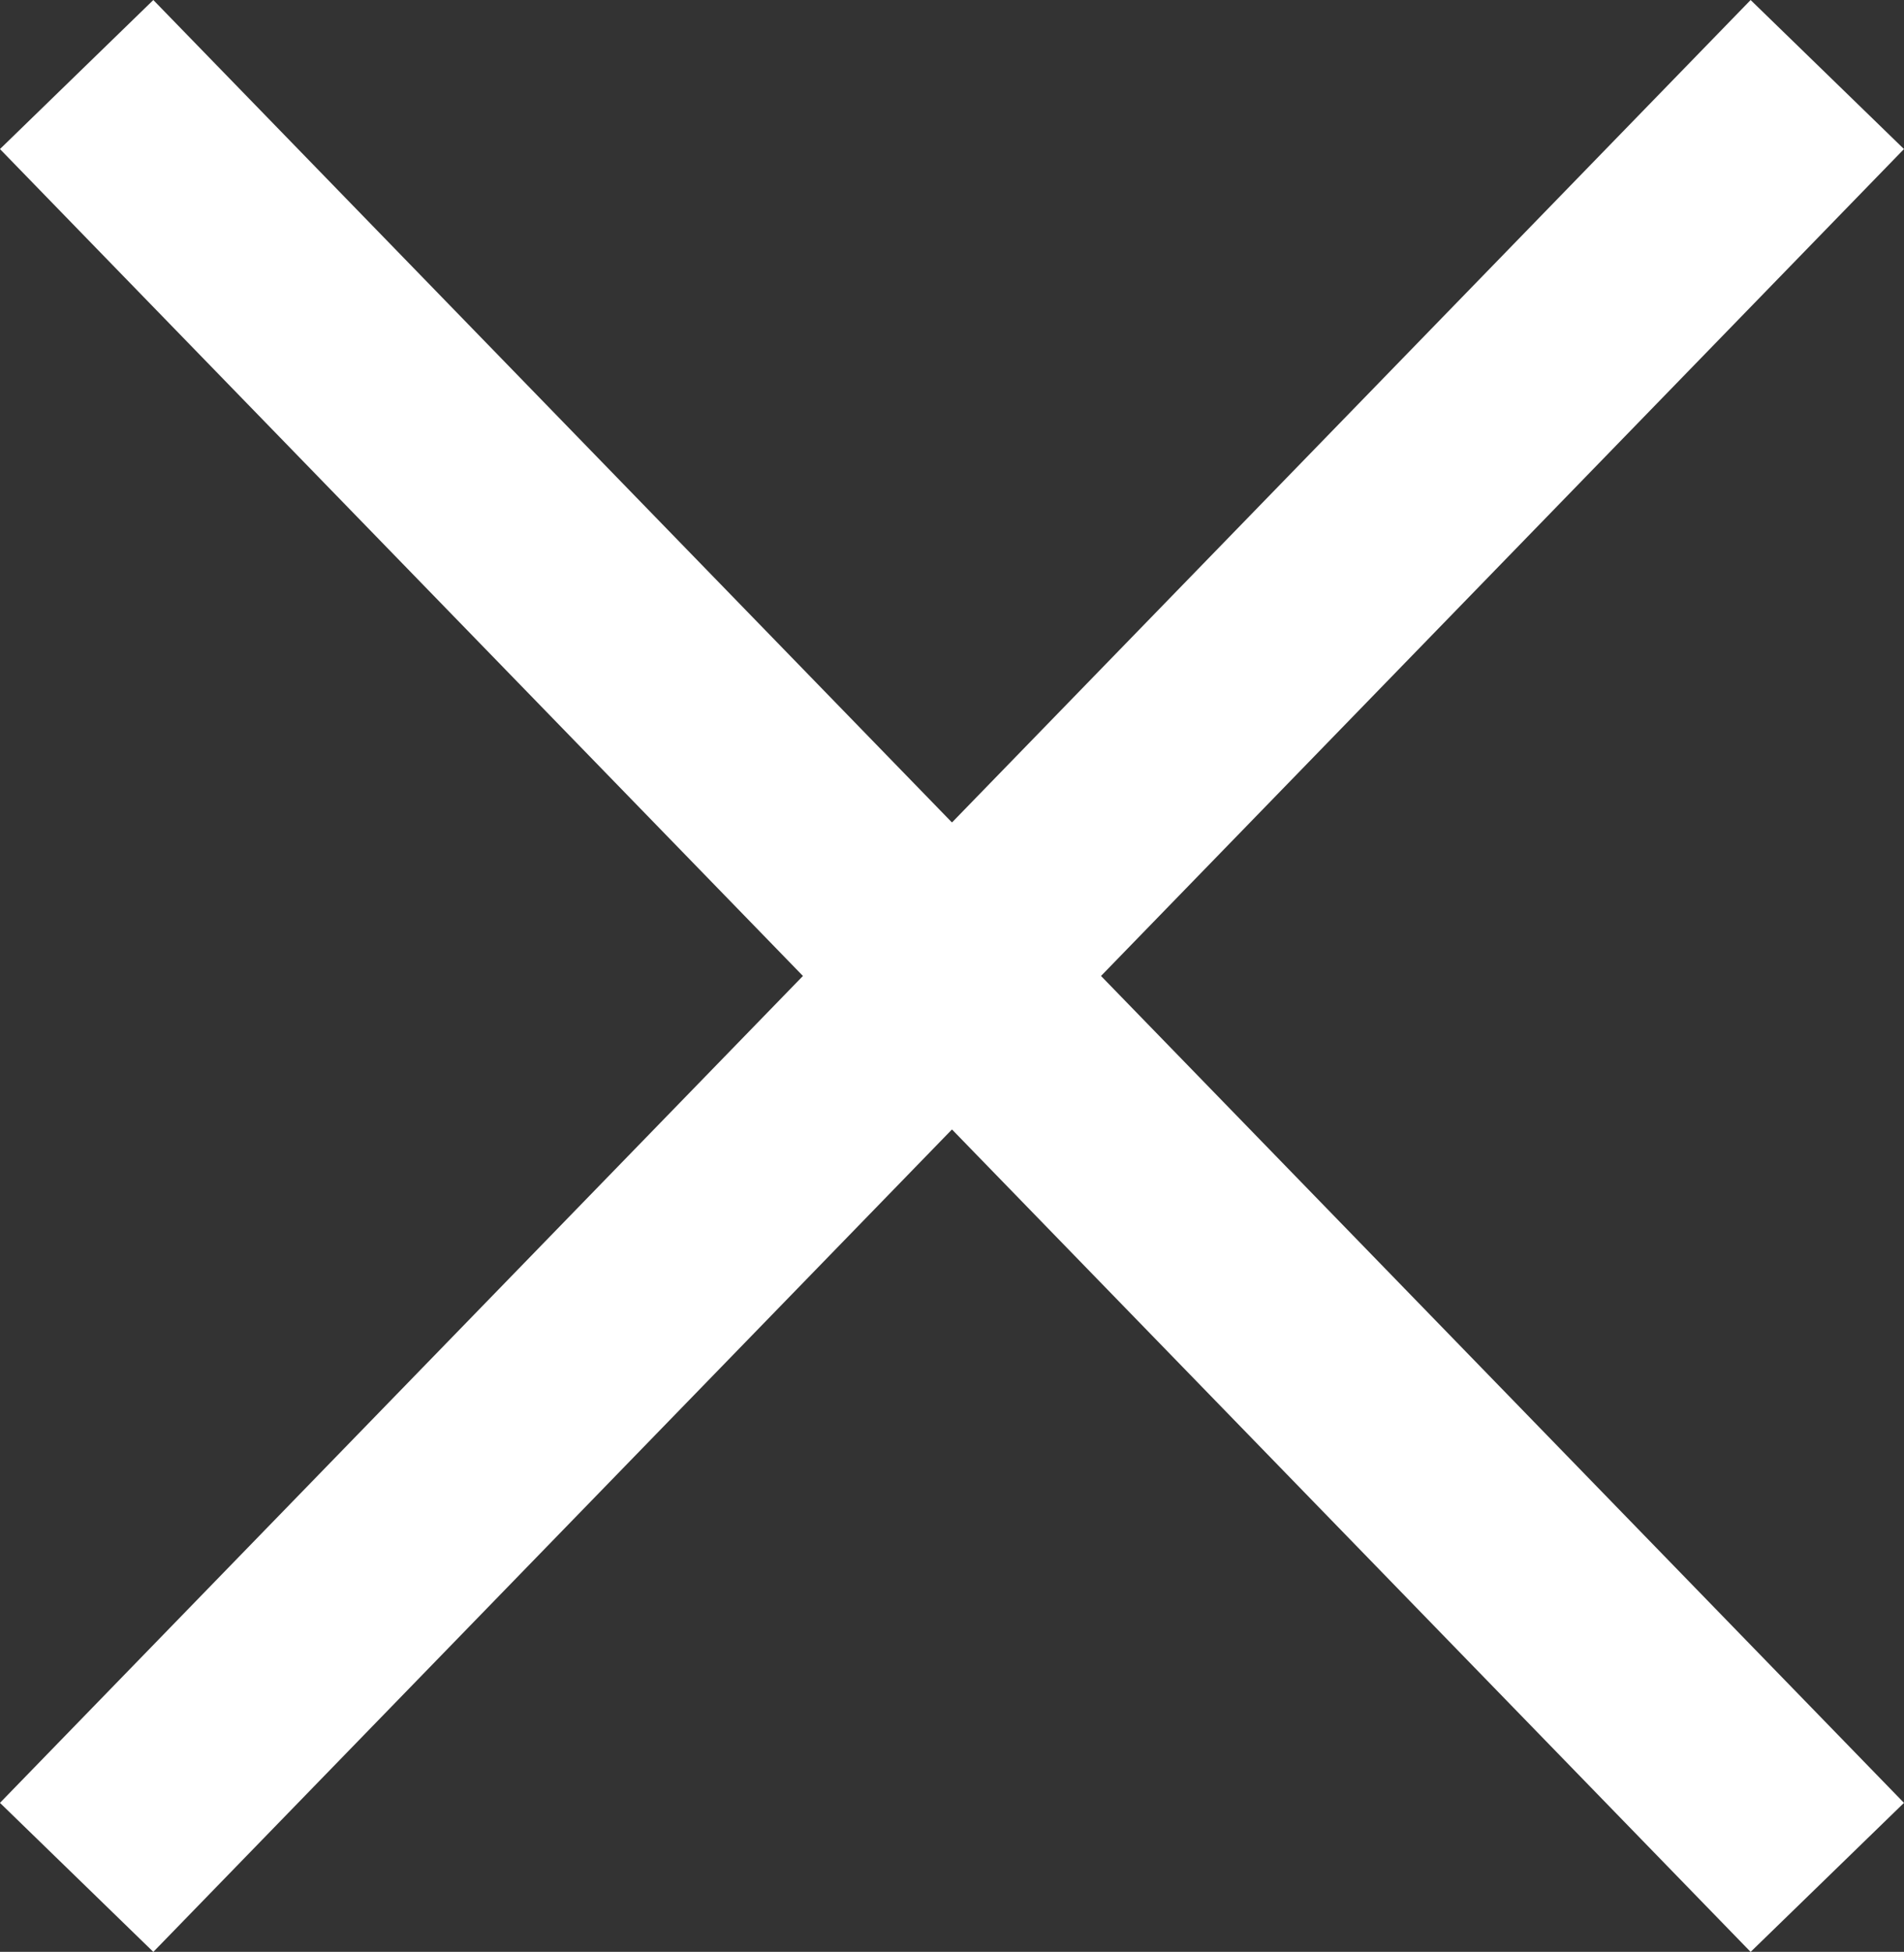 <svg xmlns="http://www.w3.org/2000/svg" width="35.622" height="36.503" viewBox="0 0 35.622 36.503"><rect x="0" y="0" width="35.622" height="36.503" fill="#333333" stroke="none"/><defs><style>.a{fill:none;stroke:#fff;stroke-width:4px;}</style></defs><g transform="translate(-2051.942 -1041.501)"><g transform="translate(2053.376 1042.895)"><line class="a" x2="32.753" y2="33.716"/><line class="a" x1="32.753" y2="33.716"/></g></g></svg>